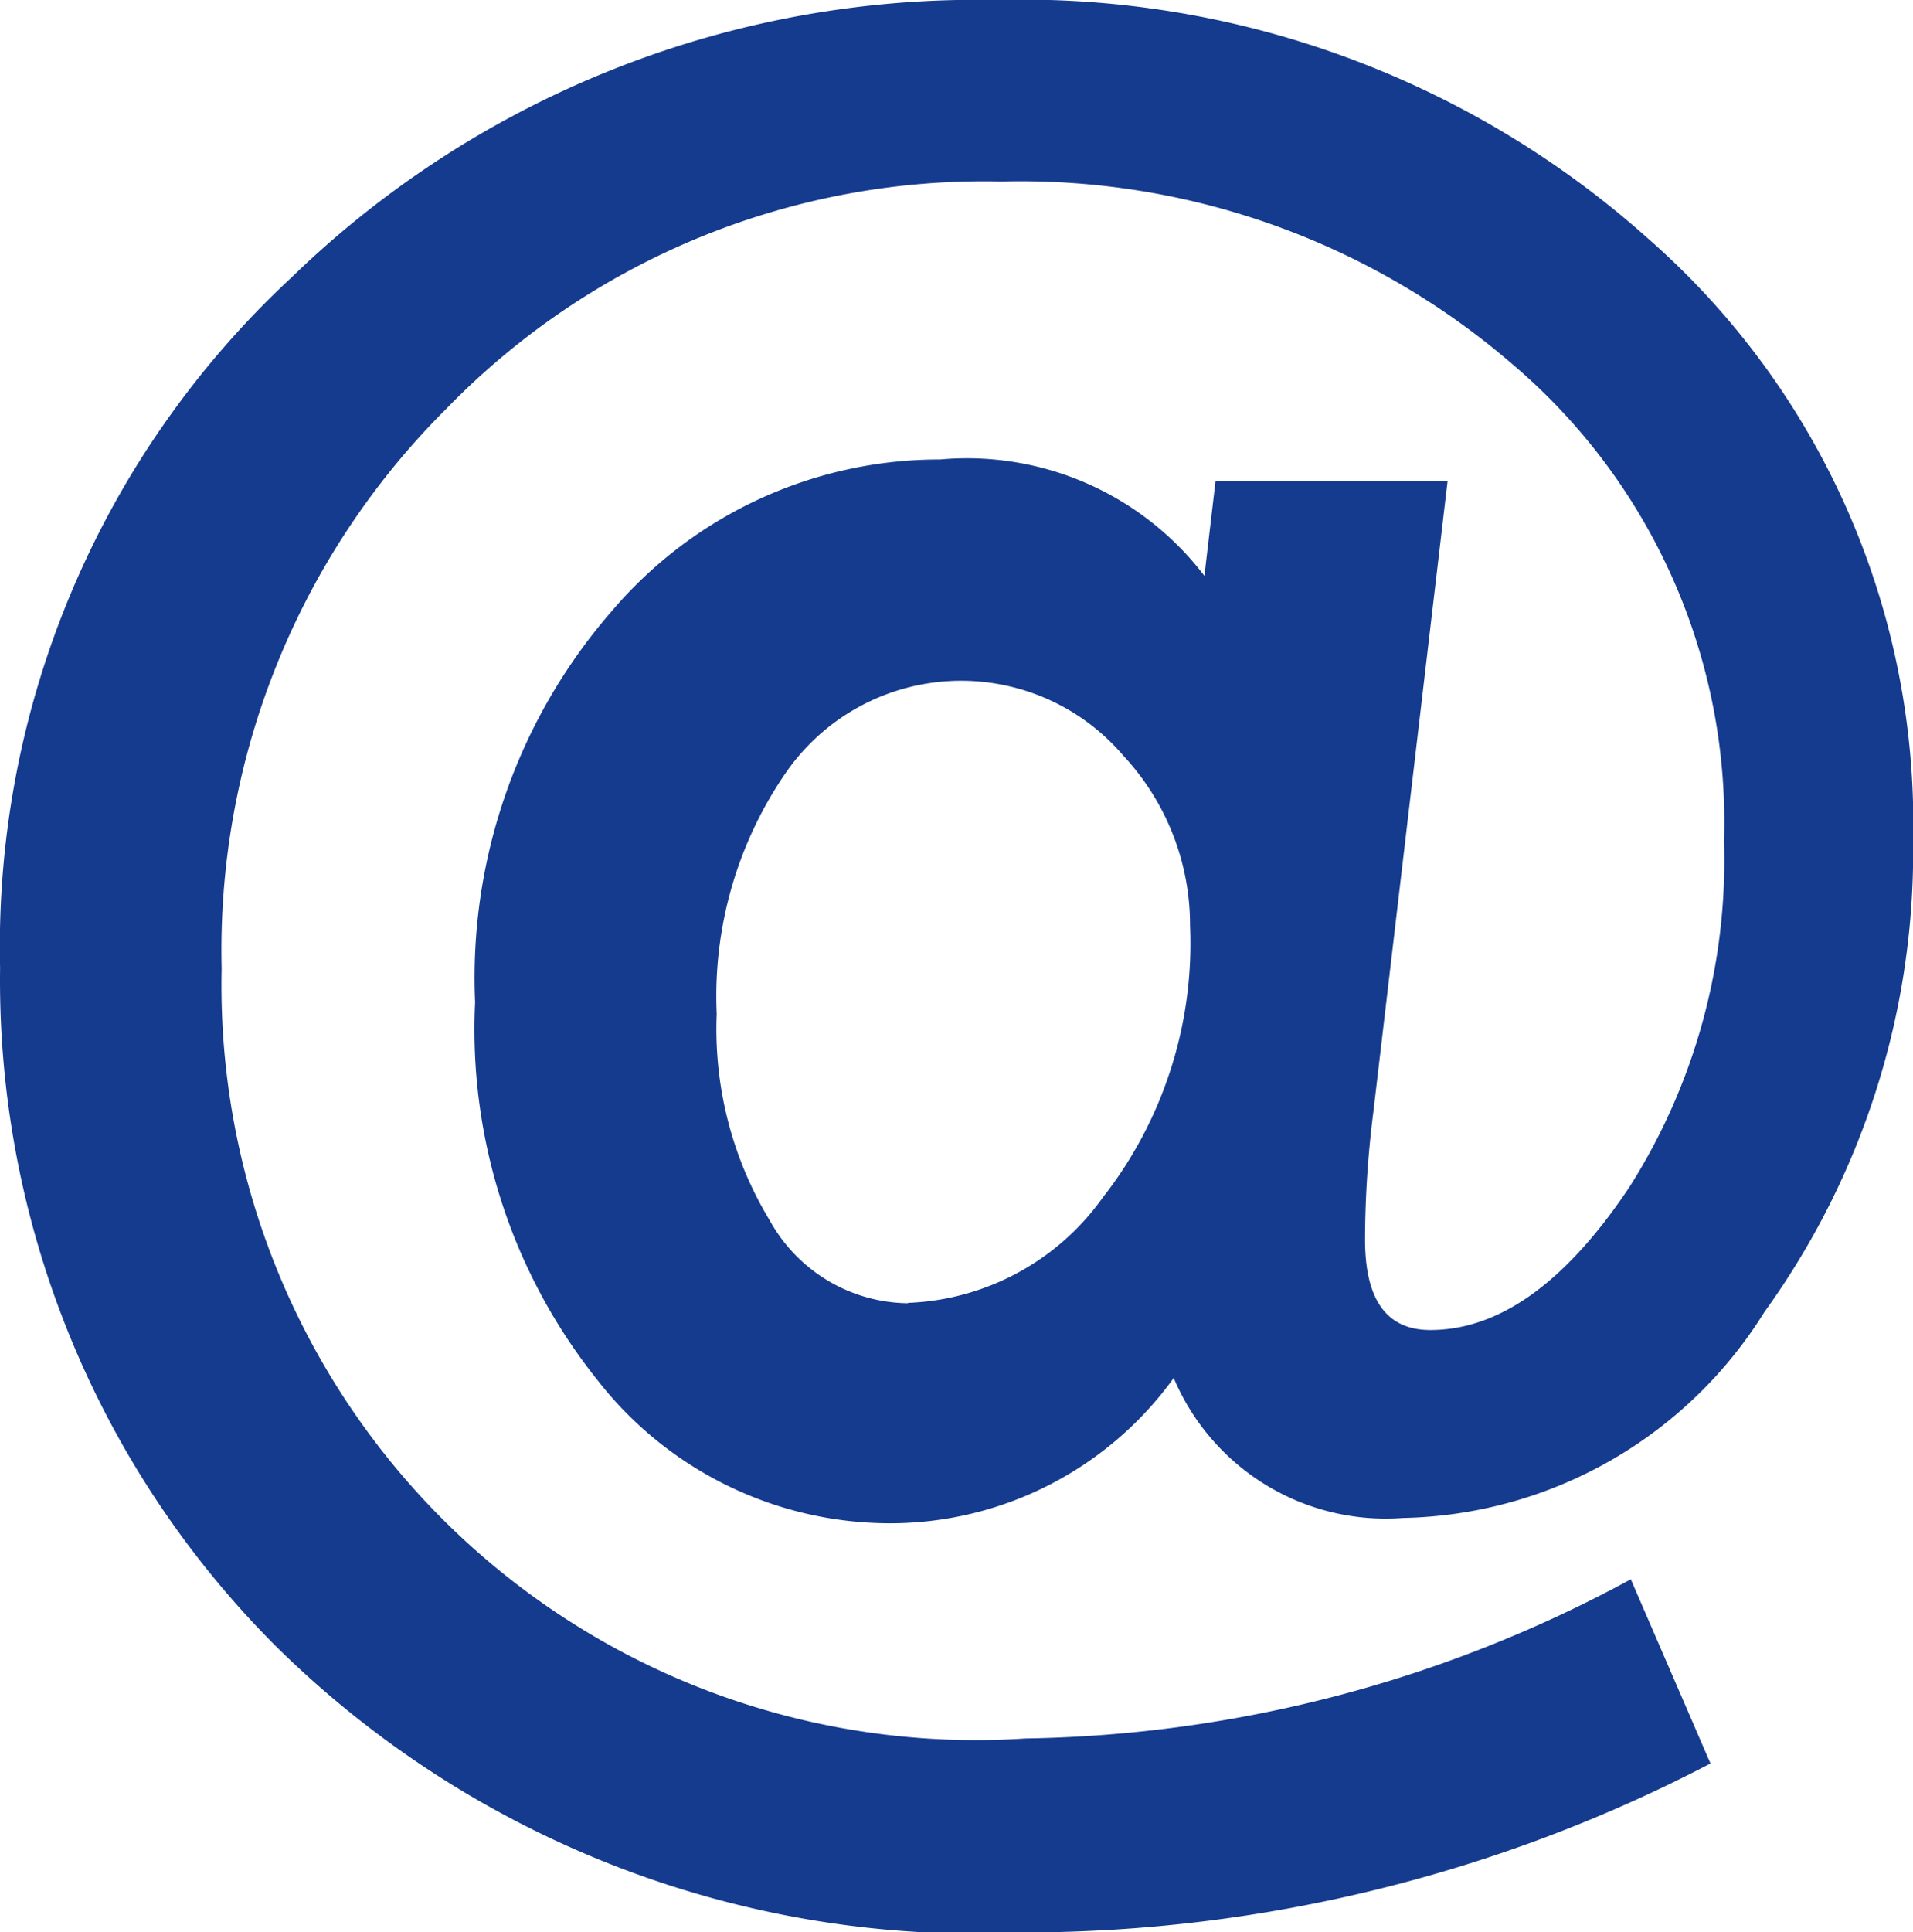 <svg id="at" xmlns="http://www.w3.org/2000/svg" width="20.507" height="20.706" viewBox="0 0 20.507 20.706">
  <path id="Path_1341" data-name="Path 1341" d="M21.76,9.238l-.795,6.755a11.015,11.015,0,0,0-.089,1.366c0,.648.232.97.7.97q1.111,0,2.132-1.529a6.523,6.523,0,0,0,1.016-3.707,6.435,6.435,0,0,0-2.26-5.107,8.074,8.074,0,0,0-5.488-1.965,8.033,8.033,0,0,0-5.948,2.435,8.188,8.188,0,0,0-2.409,6,8.088,8.088,0,0,0,8.618,8.25A14.036,14.036,0,0,0,23.725,21l.854,1.974a15.94,15.94,0,0,1-7.344,1.811,10.686,10.686,0,0,1-8.02-3.053,10.086,10.086,0,0,1-2.971-7.285A9.783,9.783,0,0,1,9.367,7.05a10.543,10.543,0,0,1,7.546-2.974,10.063,10.063,0,0,1,7,2.559,8.332,8.332,0,0,1,2.838,6.458,8.422,8.422,0,0,1-1.594,5.043,4.67,4.67,0,0,1-3.874,2.207,2.467,2.467,0,0,1-2.458-1.5A3.75,3.75,0,0,1,15.788,20.4a3.98,3.98,0,0,1-3.144-1.539,6.013,6.013,0,0,1-1.308-4.043,5.986,5.986,0,0,1,1.471-4.2A4.608,4.608,0,0,1,16.321,9a3.2,3.2,0,0,1,2.833,1.247l.119-1.015H21.76Zm-5.784,8.8a2.689,2.689,0,0,0,2.088-1.128A4.417,4.417,0,0,0,19,13.994a2.664,2.664,0,0,0-.716-1.821,2.284,2.284,0,0,0-3.623.193,4.216,4.216,0,0,0-.735,2.574,3.963,3.963,0,0,0,.573,2.222A1.714,1.714,0,0,0,15.976,18.042Z" transform="translate(-6.243 -4.076)" fill="#153b8e"/>
</svg>
